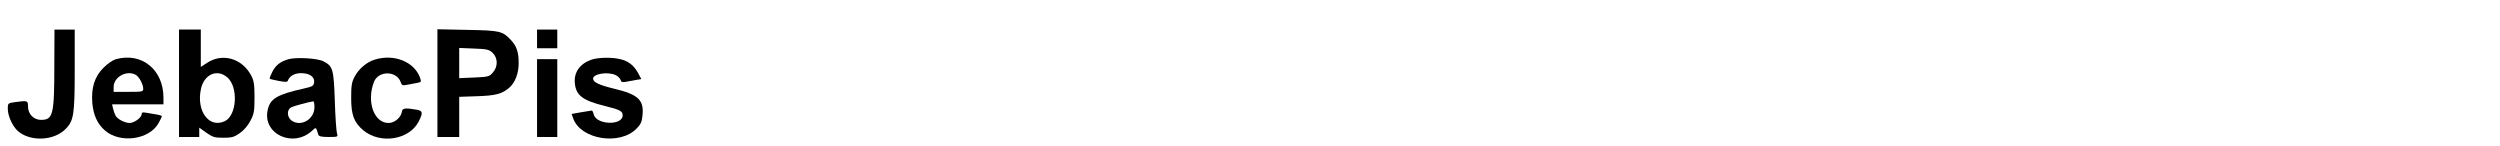 <?xml version="1.0" standalone="no"?>
<!DOCTYPE svg PUBLIC "-//W3C//DTD SVG 20010904//EN"
 "http://www.w3.org/TR/2001/REC-SVG-20010904/DTD/svg10.dtd">
<svg version="1.0" xmlns="http://www.w3.org/2000/svg"
 width="1606pt" height="94pt" viewBox="0 0 1606 94"
 preserveAspectRatio="xMidYMid meet">
<g transform="translate(0,94) scale(0.1,-0.1)"
fill="#000000" stroke="none">
<path d="M349 523 c0 -322 -8 -353 -86 -353 -46 0 -83 37 -83 85 0 39 -2 40
-84 29 -45 -7 -46 -7 -46 -43 0 -46 31 -113 65 -143 79 -69 230 -63 305 12 54
54 60 91 60 384 l0 256 -65 0 -65 0 -1 -227z"/>
<path d="M1150 405 l0 -345 65 0 65 0 0 30 0 30 46 -33 c40 -28 54 -32 109
-32 54 0 69 4 106 30 26 18 53 50 68 80 23 43 26 62 26 150 0 84 -4 107 -22
141 -59 110 -185 145 -283 80 l-40 -26 0 120 0 120 -70 0 -70 0 0 -345z m309
39 c74 -62 63 -247 -16 -283 -101 -46 -183 66 -152 208 20 93 103 130 168 75z"/>
<path d="M2810 406 l0 -346 70 0 70 0 0 129 0 129 118 4 c118 4 159 15 206 57
35 31 58 90 58 155 0 71 -13 110 -50 149 -54 58 -71 61 -279 65 l-193 4 0
-346z m354 195 c35 -33 36 -89 2 -127 -22 -26 -29 -28 -120 -32 l-96 -4 0 97
0 97 94 -4 c84 -3 97 -6 120 -27z"/>
<path d="M3450 690 l0 -60 65 0 65 0 0 60 0 60 -65 0 -65 0 0 -60z"/>
<path d="M742 559 c-19 -6 -53 -30 -77 -54 -57 -56 -80 -130 -72 -226 7 -79
32 -134 81 -177 97 -85 284 -60 344 46 12 22 22 42 22 45 0 4 -17 9 -37 12
-21 4 -50 9 -65 11 -21 4 -28 2 -28 -9 0 -22 -48 -57 -77 -57 -31 0 -80 25
-91 48 -5 9 -12 29 -16 45 l-6 27 165 0 165 0 0 43 c0 181 -142 294 -308 246z
m129 -99 c22 -12 49 -61 49 -90 0 -19 -6 -20 -95 -20 l-95 0 0 31 c0 64 82
110 141 79z"/>
<path d="M1851 559 c-52 -16 -80 -38 -102 -81 -11 -22 -19 -42 -16 -44 2 -2
28 -8 58 -14 40 -8 55 -7 58 1 10 30 43 49 84 49 55 0 89 -23 85 -58 -3 -24
-10 -28 -63 -40 -174 -39 -219 -65 -235 -137 -36 -156 164 -249 287 -133 24
22 22 24 38 -27 3 -11 20 -15 66 -15 59 0 61 1 54 22 -4 13 -11 106 -14 208
-7 205 -12 225 -73 256 -38 20 -178 28 -227 13z m169 -308 c0 -76 -84 -127
-145 -87 -31 21 -35 70 -5 86 16 9 117 36 143 39 4 1 7 -17 7 -38z"/>
<path d="M2407 557 c-52 -16 -103 -60 -129 -110 -19 -35 -22 -58 -22 -137 0
-109 18 -157 79 -208 110 -90 295 -60 355 58 28 55 26 68 -12 75 -74 13 -93
11 -96 -12 -6 -38 -47 -73 -86 -73 -94 0 -142 137 -94 263 29 76 149 73 173
-3 5 -17 13 -20 33 -16 15 3 43 8 64 12 34 6 36 7 27 33 -36 104 -167 157
-292 118z"/>
<path d="M3797 556 c-74 -27 -112 -83 -104 -153 8 -77 52 -109 193 -144 98
-24 114 -33 114 -60 0 -67 -169 -62 -186 6 -3 14 -9 25 -12 25 -3 0 -33 -5
-68 -11 l-62 -11 10 -28 c47 -136 300 -177 407 -66 29 29 35 45 39 91 8 94
-31 129 -182 165 -99 24 -136 42 -136 65 0 31 94 46 144 23 14 -6 28 -20 32
-30 4 -15 12 -18 32 -14 15 3 44 8 65 12 l37 6 -22 41 c-28 49 -62 75 -114 87
-56 14 -143 11 -187 -4z"/>
<path d="M3450 310 l0 -250 65 0 65 0 0 250 0 250 -65 0 -65 0 0 -250z"/>
</g>
</svg>
